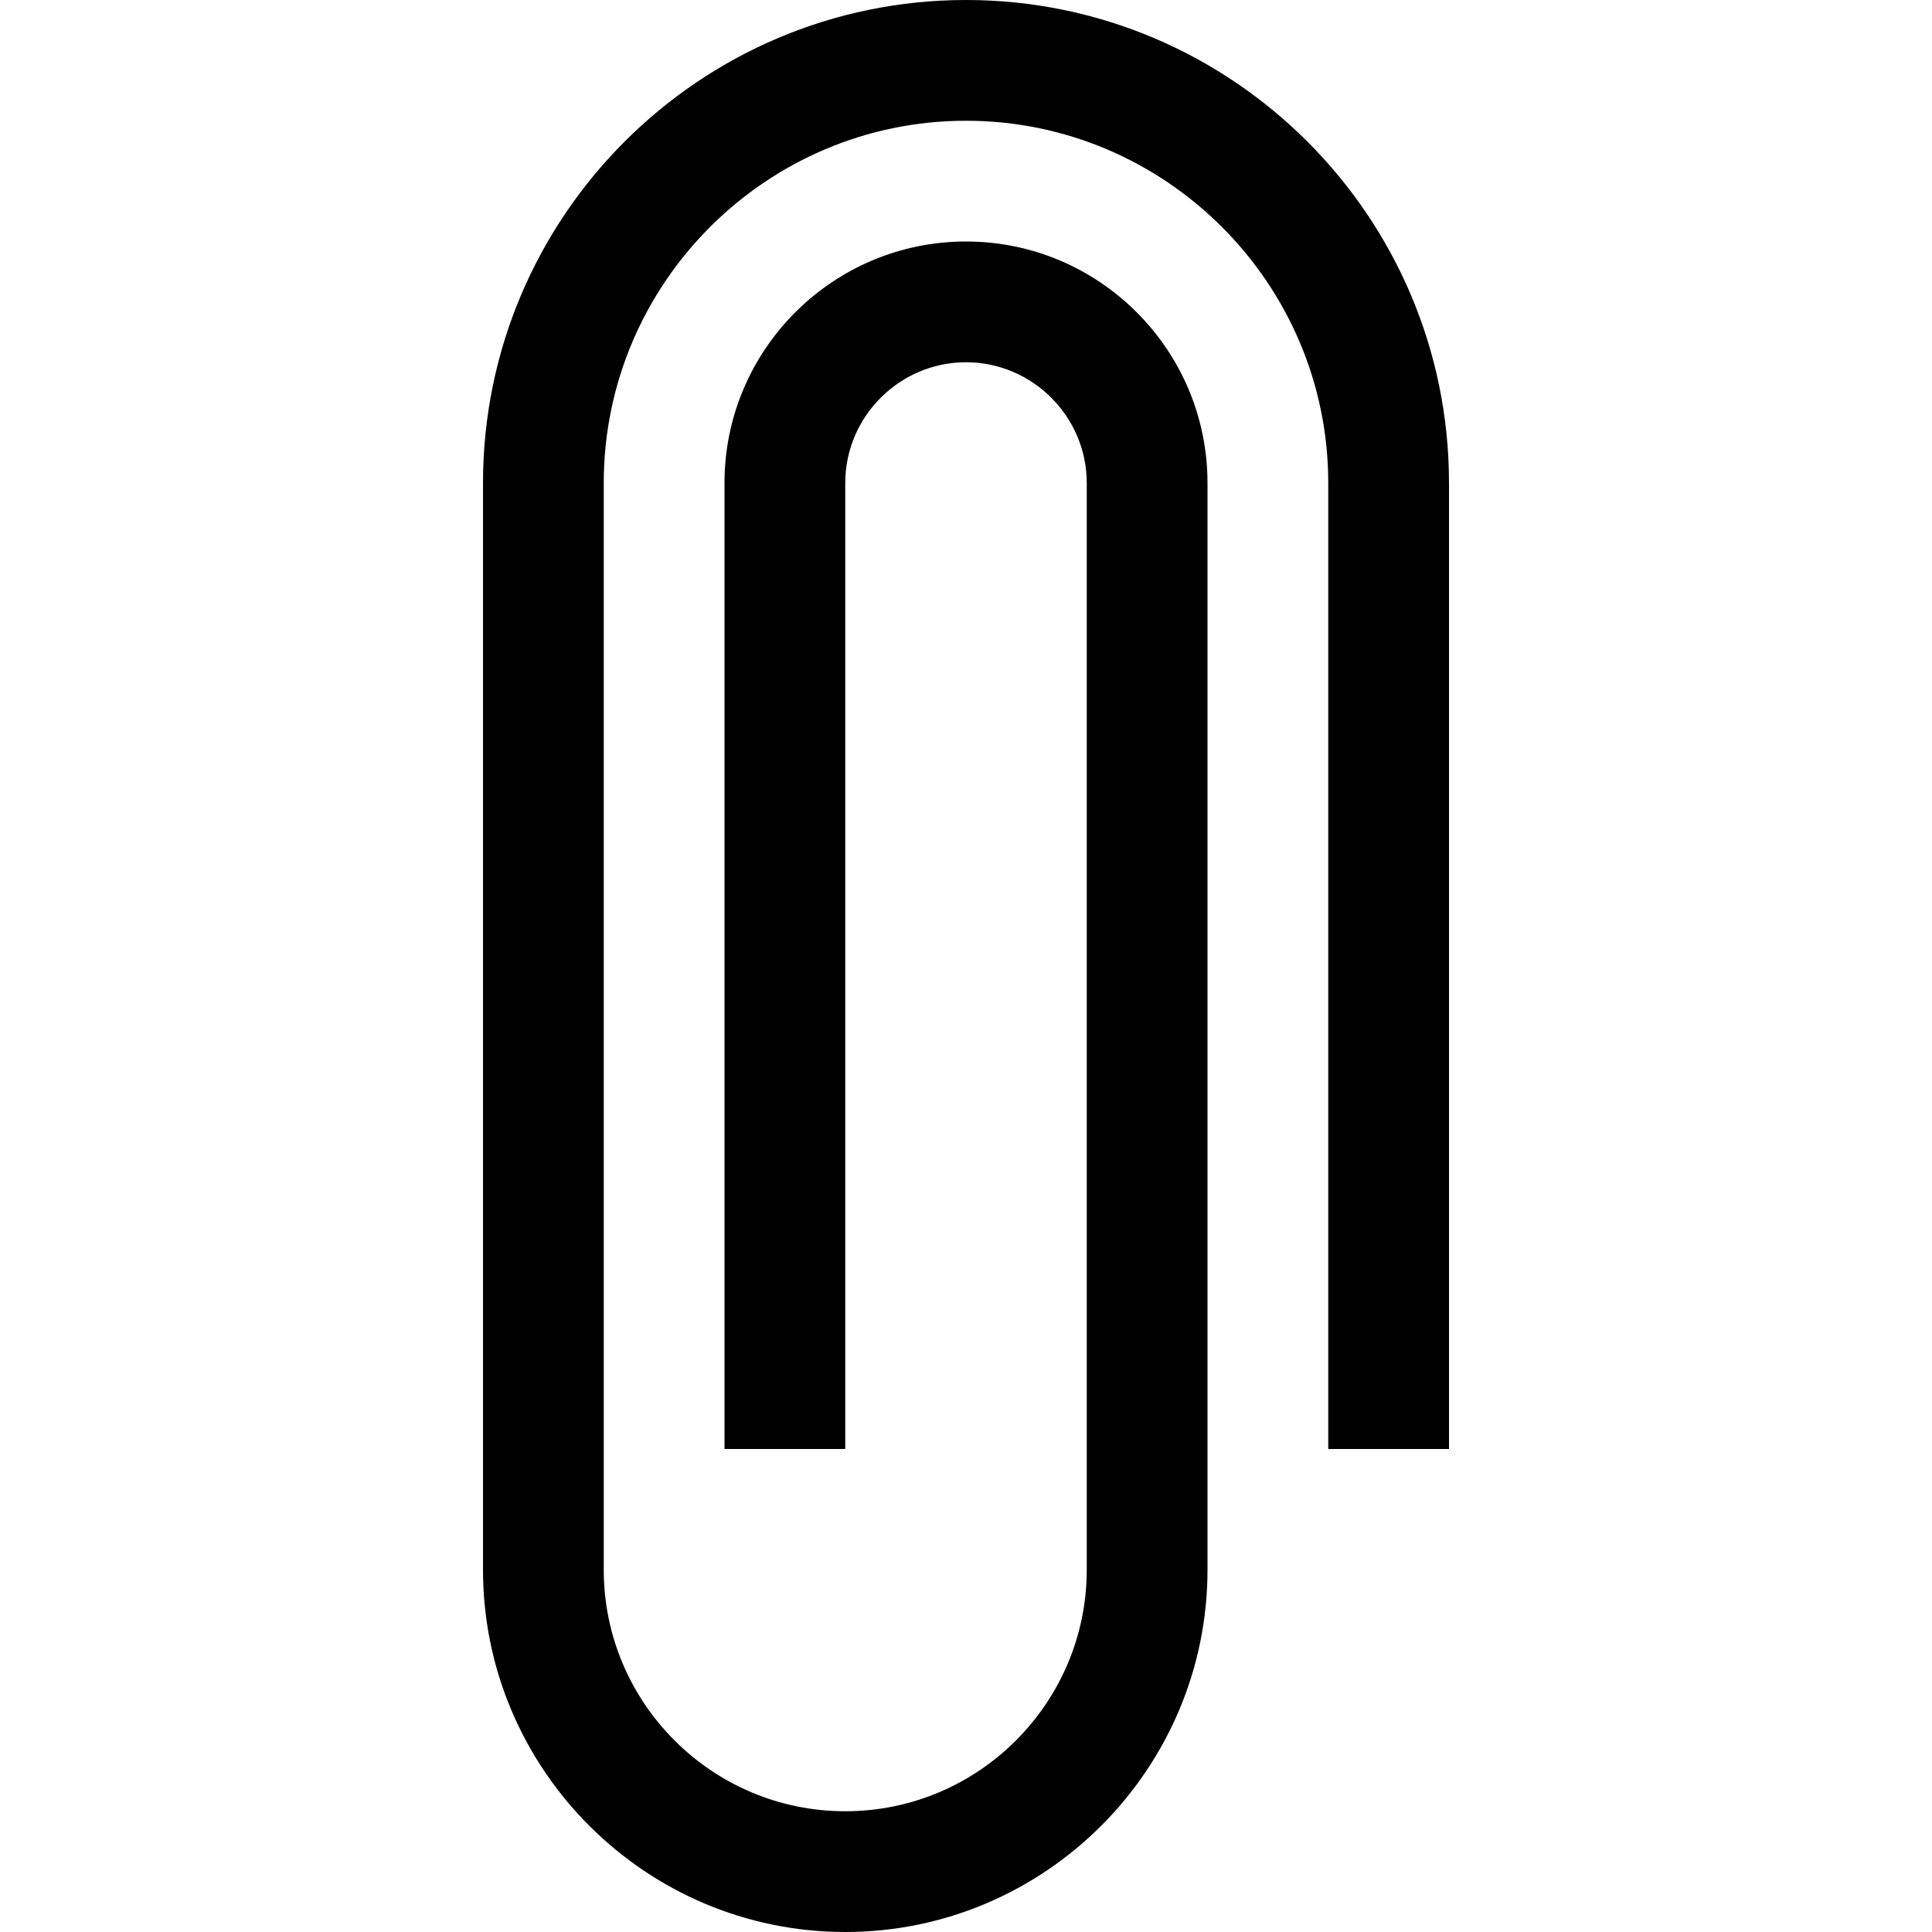 <?xml version="1.0" encoding="utf-8"?>
<!-- Generator: Adobe Illustrator 19.2.1, SVG Export Plug-In . SVG Version: 6.00 Build 0)  -->
<svg xmlns="http://www.w3.org/2000/svg" width="512" height="512" viewBox="0 0 512 512">
<path d="M384,128v256h-32V128c0-52.9-43.1-96-96-96s-96,43.1-96,96v288c0,35.3,28.7,64,64,64s64-28.7,64-64V128
	c0-17.6-14.4-32-32-32s-32,14.4-32,32v256h-32V128c0-35.3,28.7-64,64-64s64,28.7,64,64v288c0,52.9-43.1,96-96,96s-96-43.1-96-96V128
	C128,57.4,185.4,0,256,0C326.6,0,384,57.4,384,128z" />
</svg>
